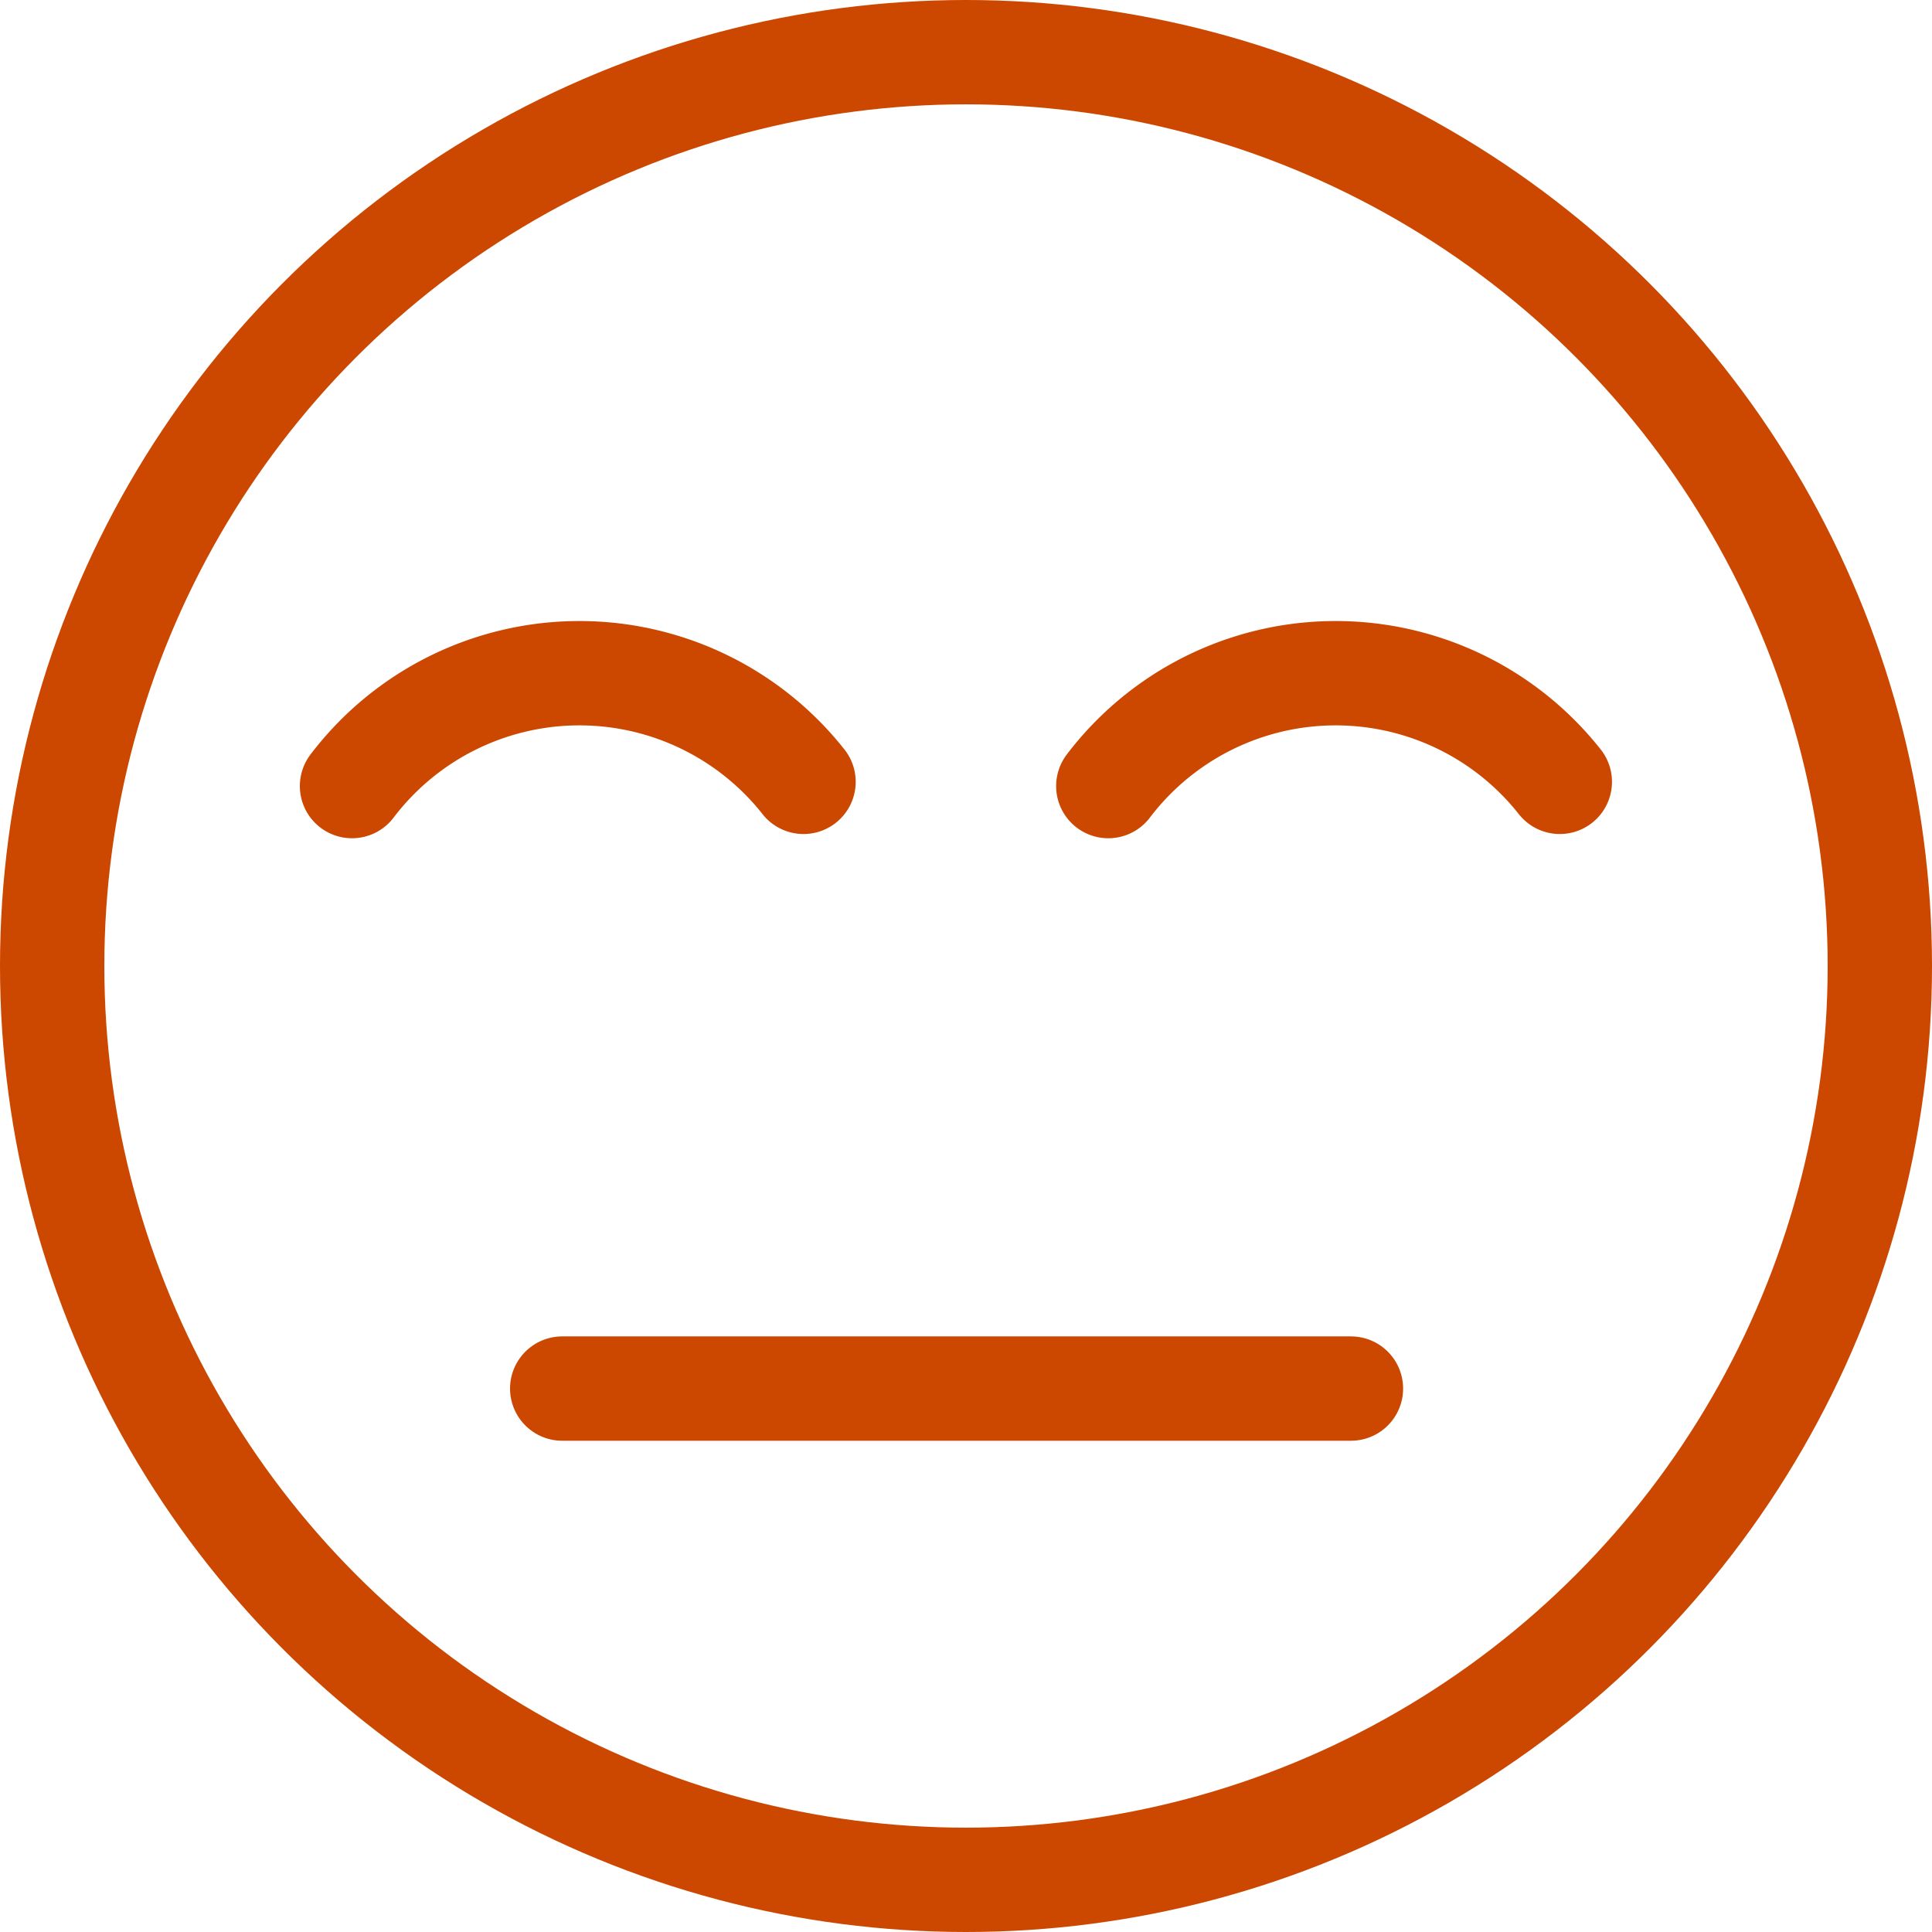 <svg xmlns="http://www.w3.org/2000/svg" width="33.33" height="33.33" viewBox="0 0 33.33 33.33"><defs><style>.a_risk-test-result-middle{fill:none;stroke:#cc4700;stroke-linecap:round;stroke-miterlimit:10;stroke-width:1.8px;}</style></defs><g transform="translate(1.351 1.13)"><circle class="a_risk-test-result-middle" cx="15.765" cy="15.765" r="15.765" transform="translate(-0.451 -0.23)"/><g transform="translate(4.722 10.484)"><path class="a_risk-test-result-middle" d="M32.4,56.247a4.925,4.925,0,0,1,7.789-.073" transform="translate(-32.4 -54.3)"/><path class="a_risk-test-result-middle" d="M86,56.247a4.925,4.925,0,0,1,7.789-.073" transform="translate(-72.953 -54.3)"/></g><line class="a_risk-test-result-middle" x2="13.607" transform="translate(8.348 22.825)"/></g></svg>
